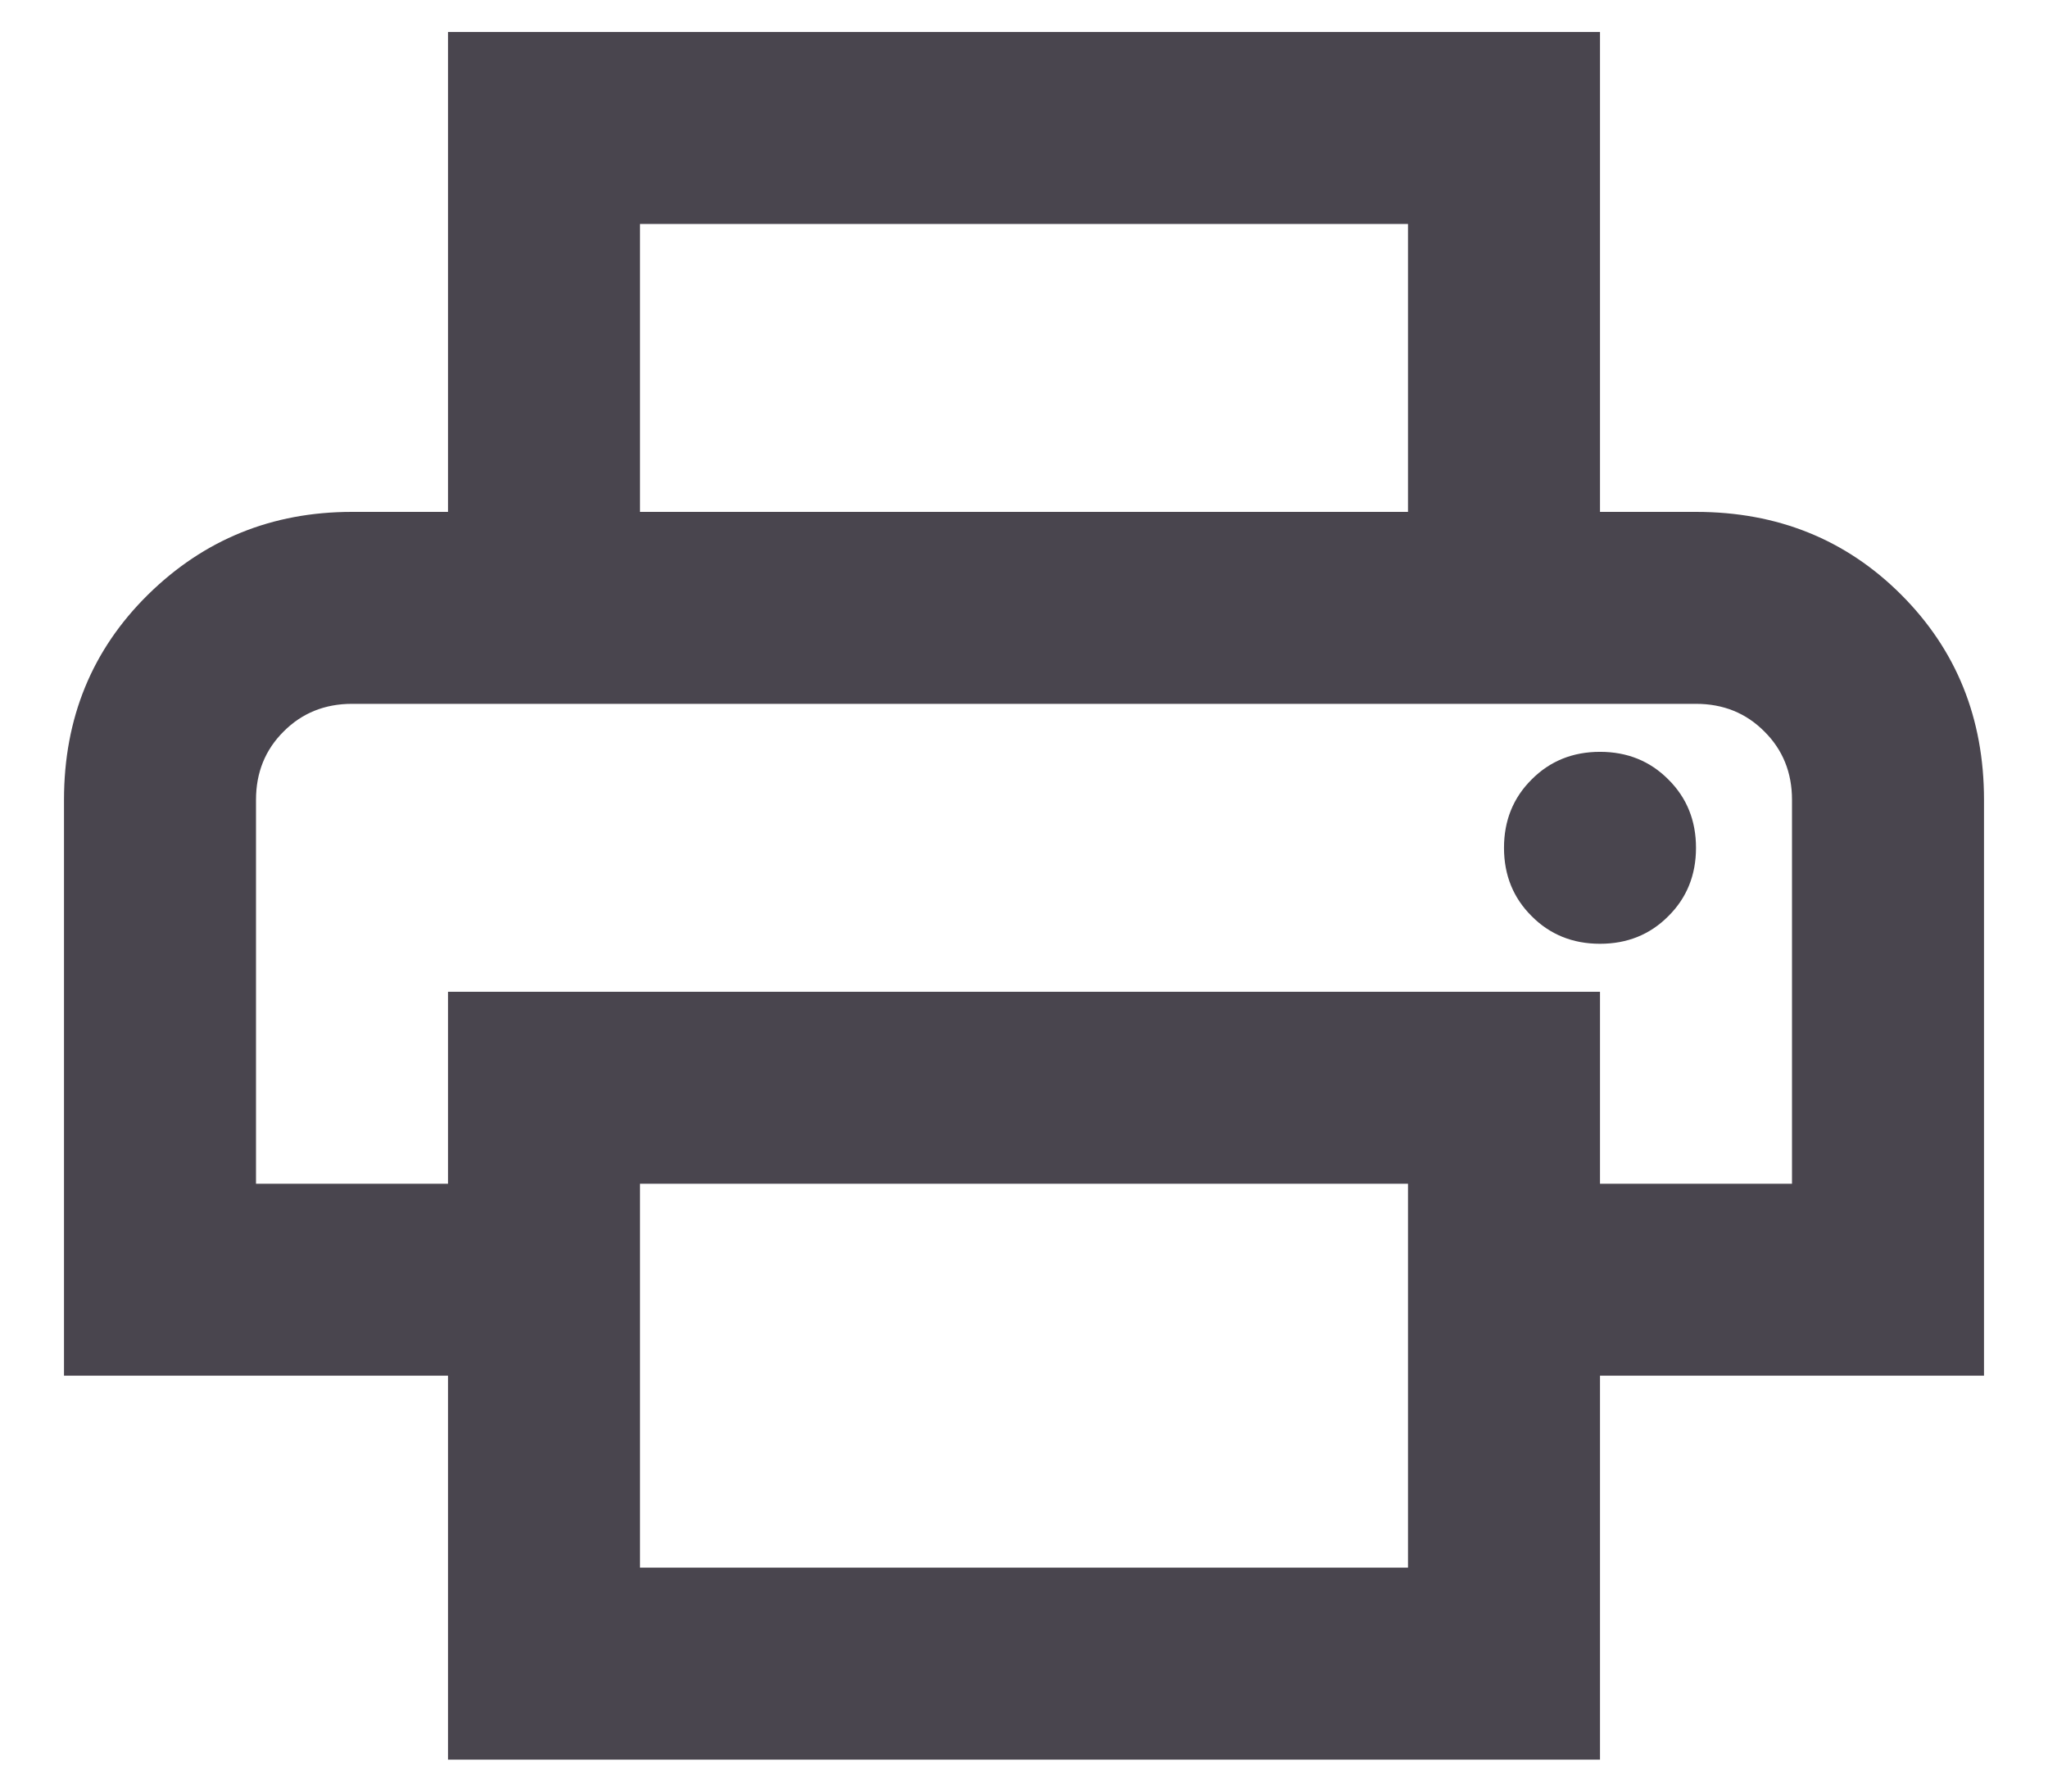 <svg width="16" height="14" viewBox="0 0 16 14" fill="none" xmlns="http://www.w3.org/2000/svg">
<path d="M11 4V1.75H5V4H3.5V0.25H12.5V4H11ZM12.5 7.375C12.713 7.375 12.891 7.303 13.034 7.159C13.178 7.016 13.25 6.838 13.25 6.625C13.25 6.412 13.178 6.234 13.034 6.091C12.891 5.947 12.713 5.875 12.5 5.875C12.287 5.875 12.109 5.947 11.966 6.091C11.822 6.234 11.75 6.412 11.75 6.625C11.75 6.838 11.822 7.016 11.966 7.159C12.109 7.303 12.287 7.375 12.5 7.375ZM11 12.25V9.25H5V12.25H11ZM12.5 13.75H3.5V10.75H0.5V6.25C0.5 5.612 0.719 5.078 1.156 4.647C1.594 4.216 2.125 4 2.75 4H13.25C13.887 4 14.422 4.216 14.853 4.647C15.284 5.078 15.5 5.612 15.5 6.25V10.75H12.5V13.75ZM14 9.25V6.25C14 6.037 13.928 5.859 13.784 5.716C13.641 5.572 13.463 5.5 13.25 5.5H2.75C2.538 5.5 2.359 5.572 2.216 5.716C2.072 5.859 2 6.037 2 6.25V9.25H3.5V7.75H12.5V9.25H14Z" fill="#49454E"/>
</svg>
